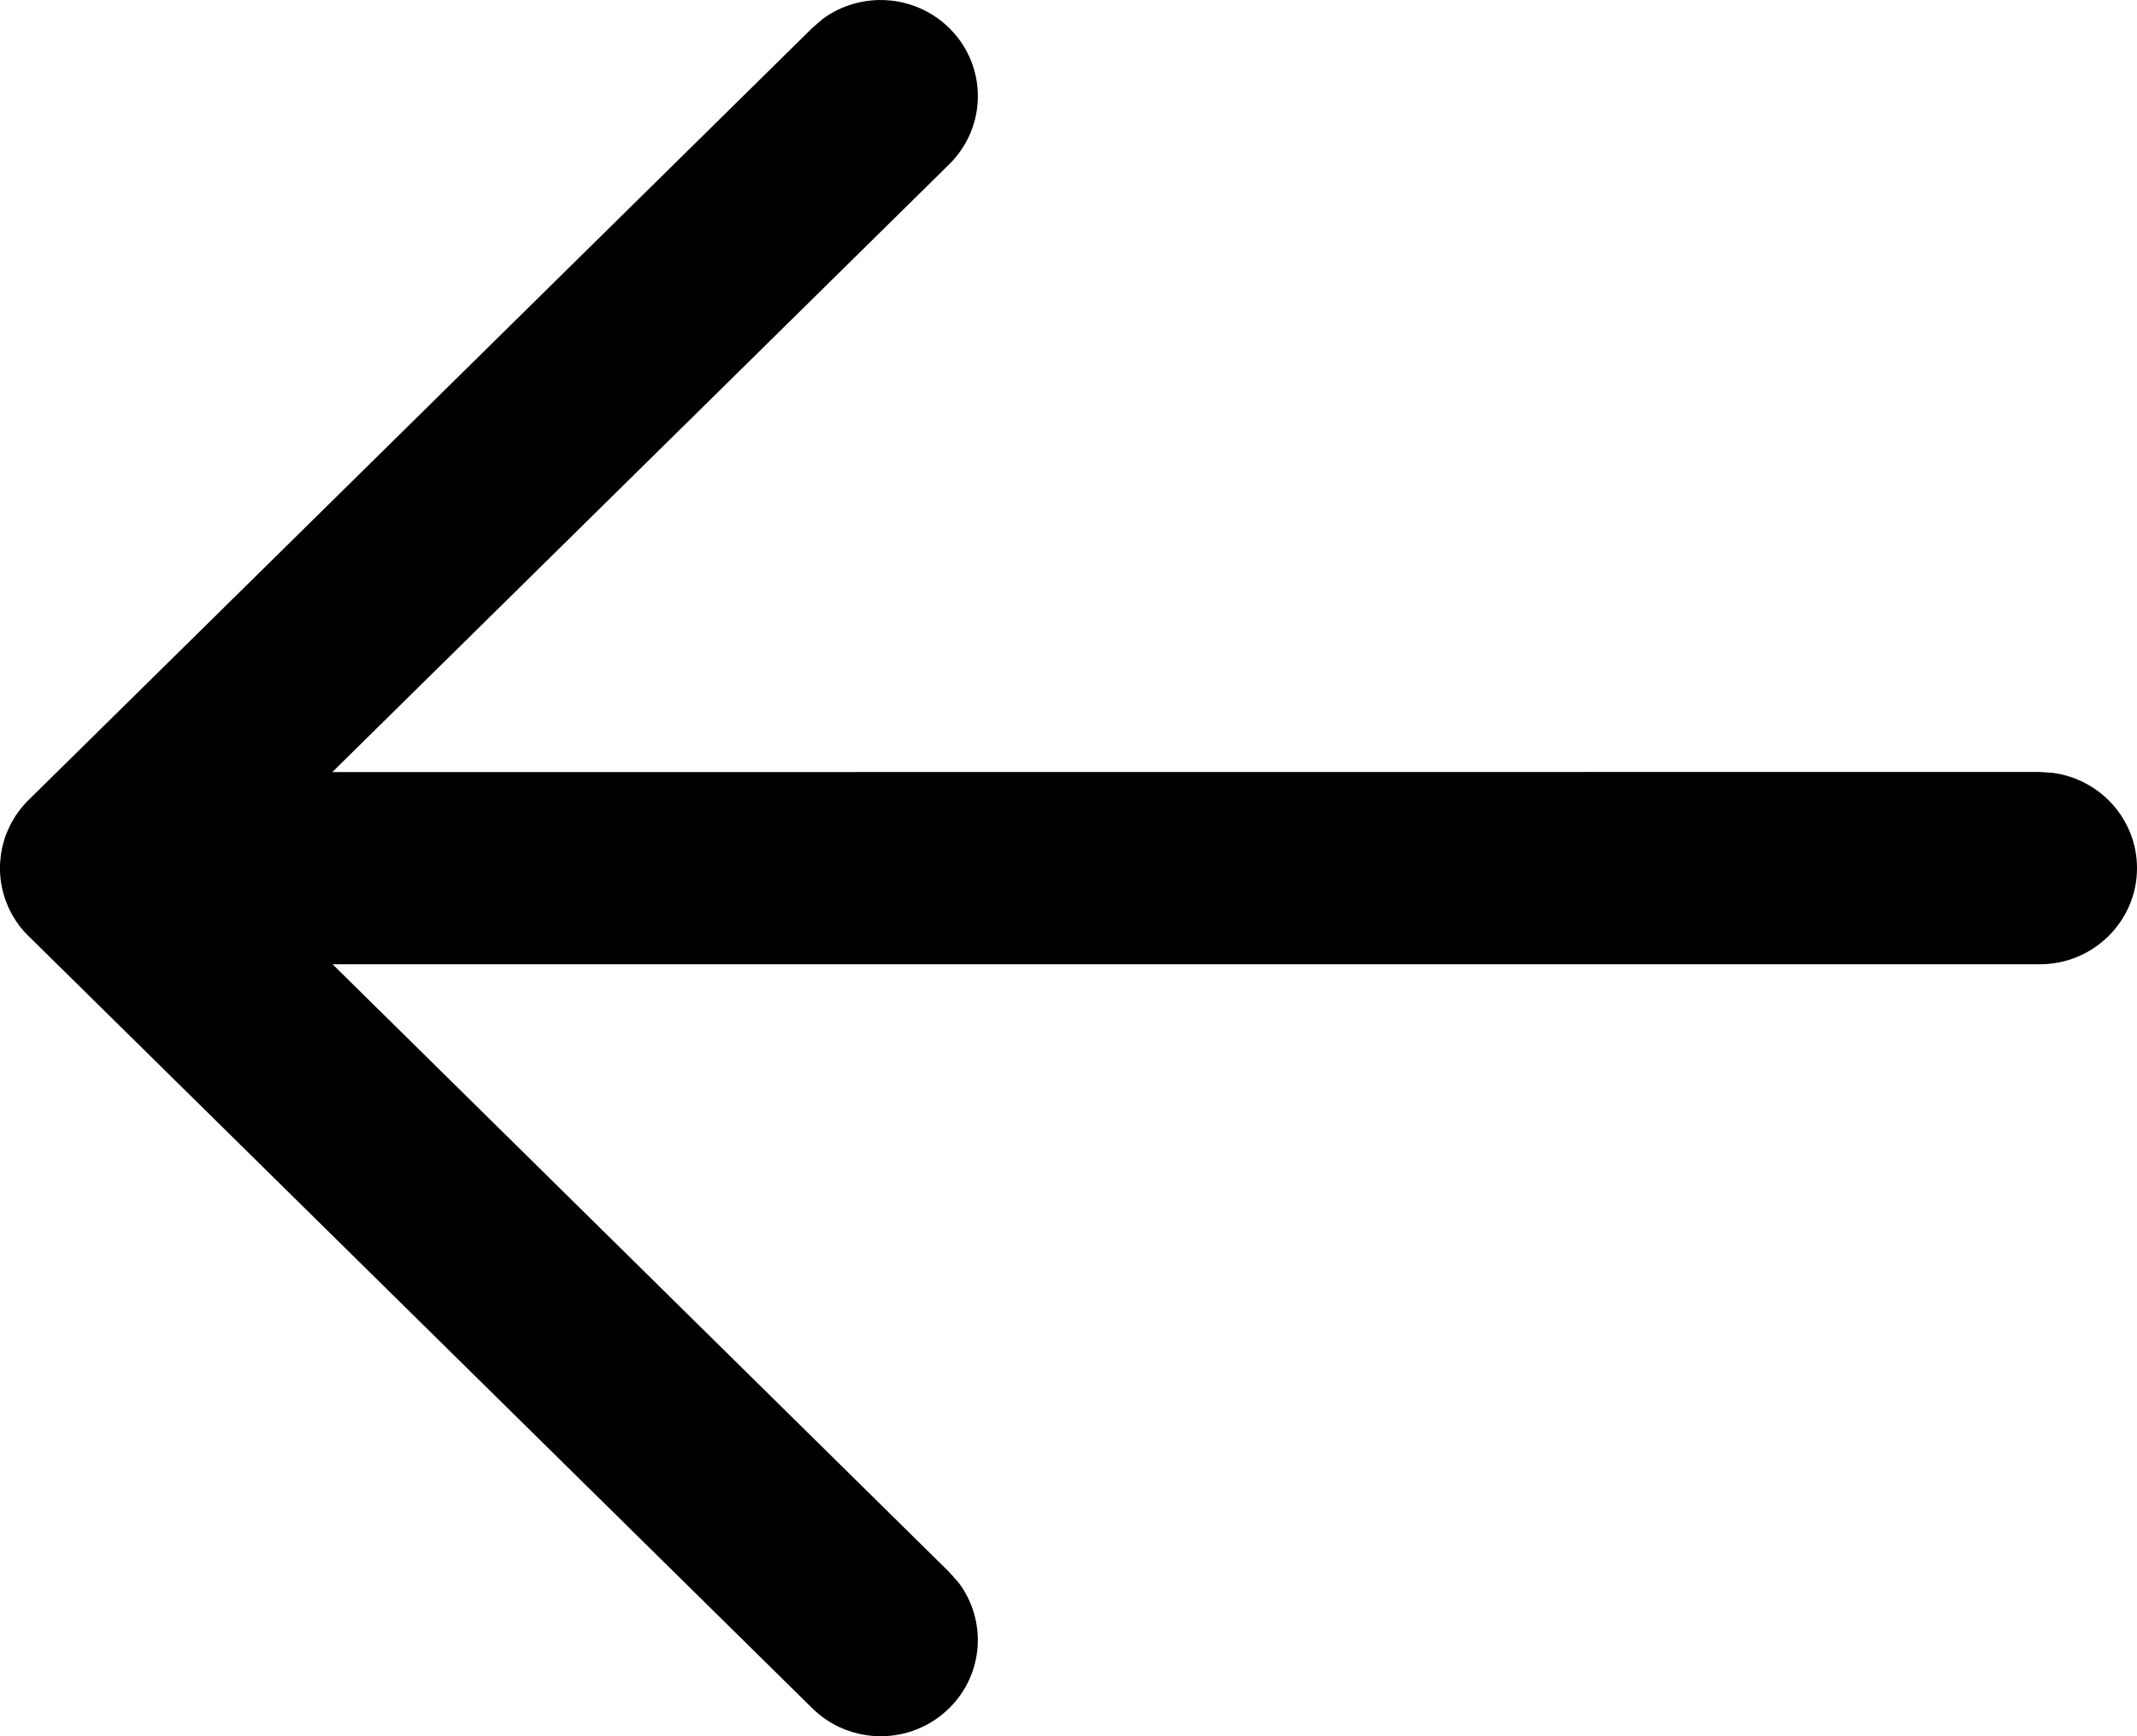 <svg width="16" height="13" viewBox="0 0 16 13" fill="none" xmlns="http://www.w3.org/2000/svg">
<path d="M16 6.5C16 6.136 15.726 5.835 15.371 5.787L15.273 5.78L2.488 5.781L7.107 1.23C7.392 0.949 7.393 0.493 7.109 0.212C6.851 -0.044 6.447 -0.068 6.162 0.14L6.081 0.21L0.214 5.99C0.176 6.027 0.144 6.067 0.116 6.109C0.108 6.122 0.1 6.135 0.093 6.148C0.086 6.159 0.08 6.171 0.074 6.183C0.066 6.2 0.058 6.218 0.05 6.237C0.044 6.251 0.039 6.264 0.035 6.278C0.03 6.295 0.024 6.314 0.02 6.332C0.016 6.345 0.014 6.358 0.012 6.37C0.008 6.389 0.006 6.408 0.004 6.428C0.002 6.443 0.001 6.457 0 6.472C0 6.481 0 6.49 0 6.5L0 6.528C0.001 6.542 0.002 6.556 0.003 6.57L0 6.5C0 6.545 0.004 6.59 0.012 6.633C0.014 6.643 0.017 6.654 0.019 6.664C0.024 6.686 0.03 6.707 0.037 6.727C0.04 6.737 0.044 6.748 0.049 6.759C0.057 6.781 0.066 6.801 0.076 6.821C0.081 6.831 0.086 6.841 0.092 6.851C0.101 6.866 0.11 6.882 0.12 6.896C0.127 6.907 0.135 6.918 0.143 6.929L0.149 6.937C0.169 6.962 0.19 6.986 0.213 7.009L0.214 7.009L6.081 12.79C6.365 13.071 6.826 13.07 7.109 12.788C7.367 12.532 7.389 12.132 7.178 11.851L7.107 11.771L2.49 7.22L15.273 7.22C15.674 7.22 16 6.897 16 6.5Z" fill="black"/>
</svg>
